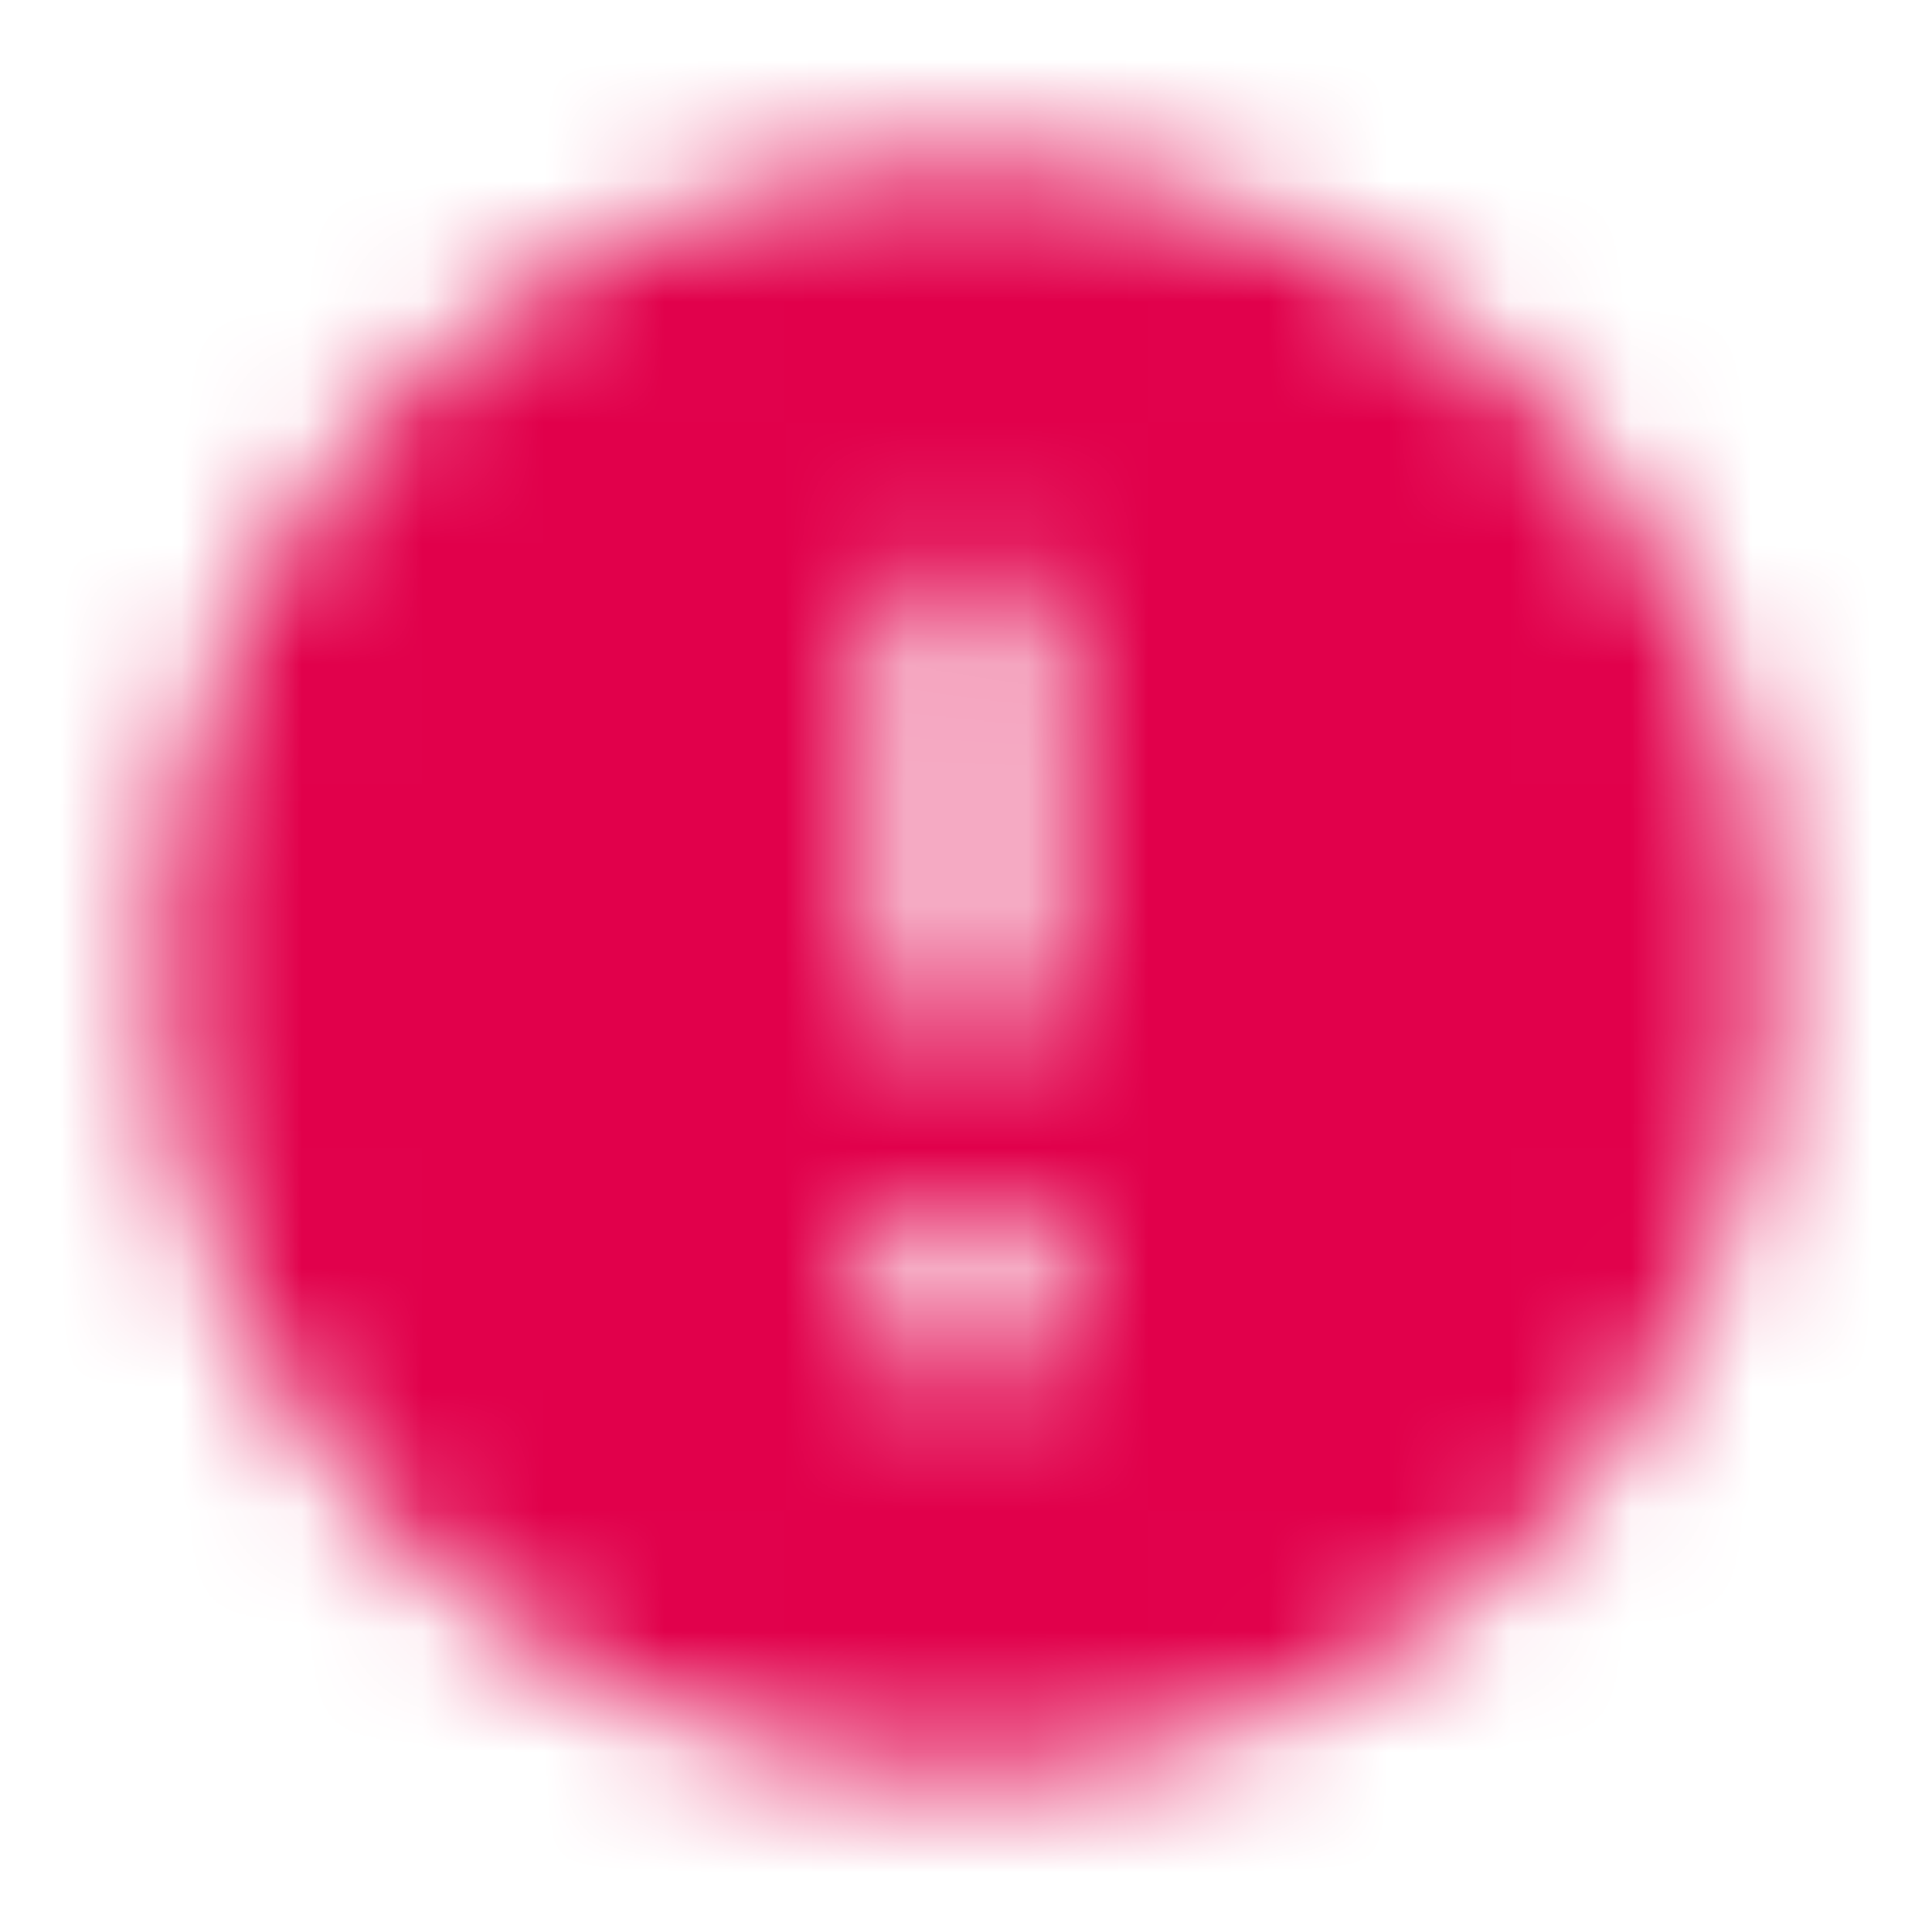<svg width="16" height="16" viewBox="0 0 16 16" fill="none" xmlns="http://www.w3.org/2000/svg">
<mask id="mask0_20006_1330" style="mask-type:alpha" maskUnits="userSpaceOnUse" x="1" y="1" width="14" height="14">
<path fill-rule="evenodd" clip-rule="evenodd" d="M8 1.333C4.32 1.333 1.333 4.32 1.333 8C1.333 11.68 4.32 14.667 8 14.667C11.68 14.667 14.667 11.68 14.667 8C14.667 4.32 11.68 1.333 8 1.333ZM8 8.667C7.633 8.667 7.333 8.367 7.333 8V5.333C7.333 4.967 7.633 4.667 8 4.667C8.367 4.667 8.667 4.967 8.667 5.333V8C8.667 8.367 8.367 8.667 8 8.667ZM7.333 10V11.333H8.667V10H7.333Z" fill="black"/>
</mask>
<g mask="url(#mask0_20006_1330)">
<rect width="16" height="16" fill="#E1004B"/>
</g>
</svg>
